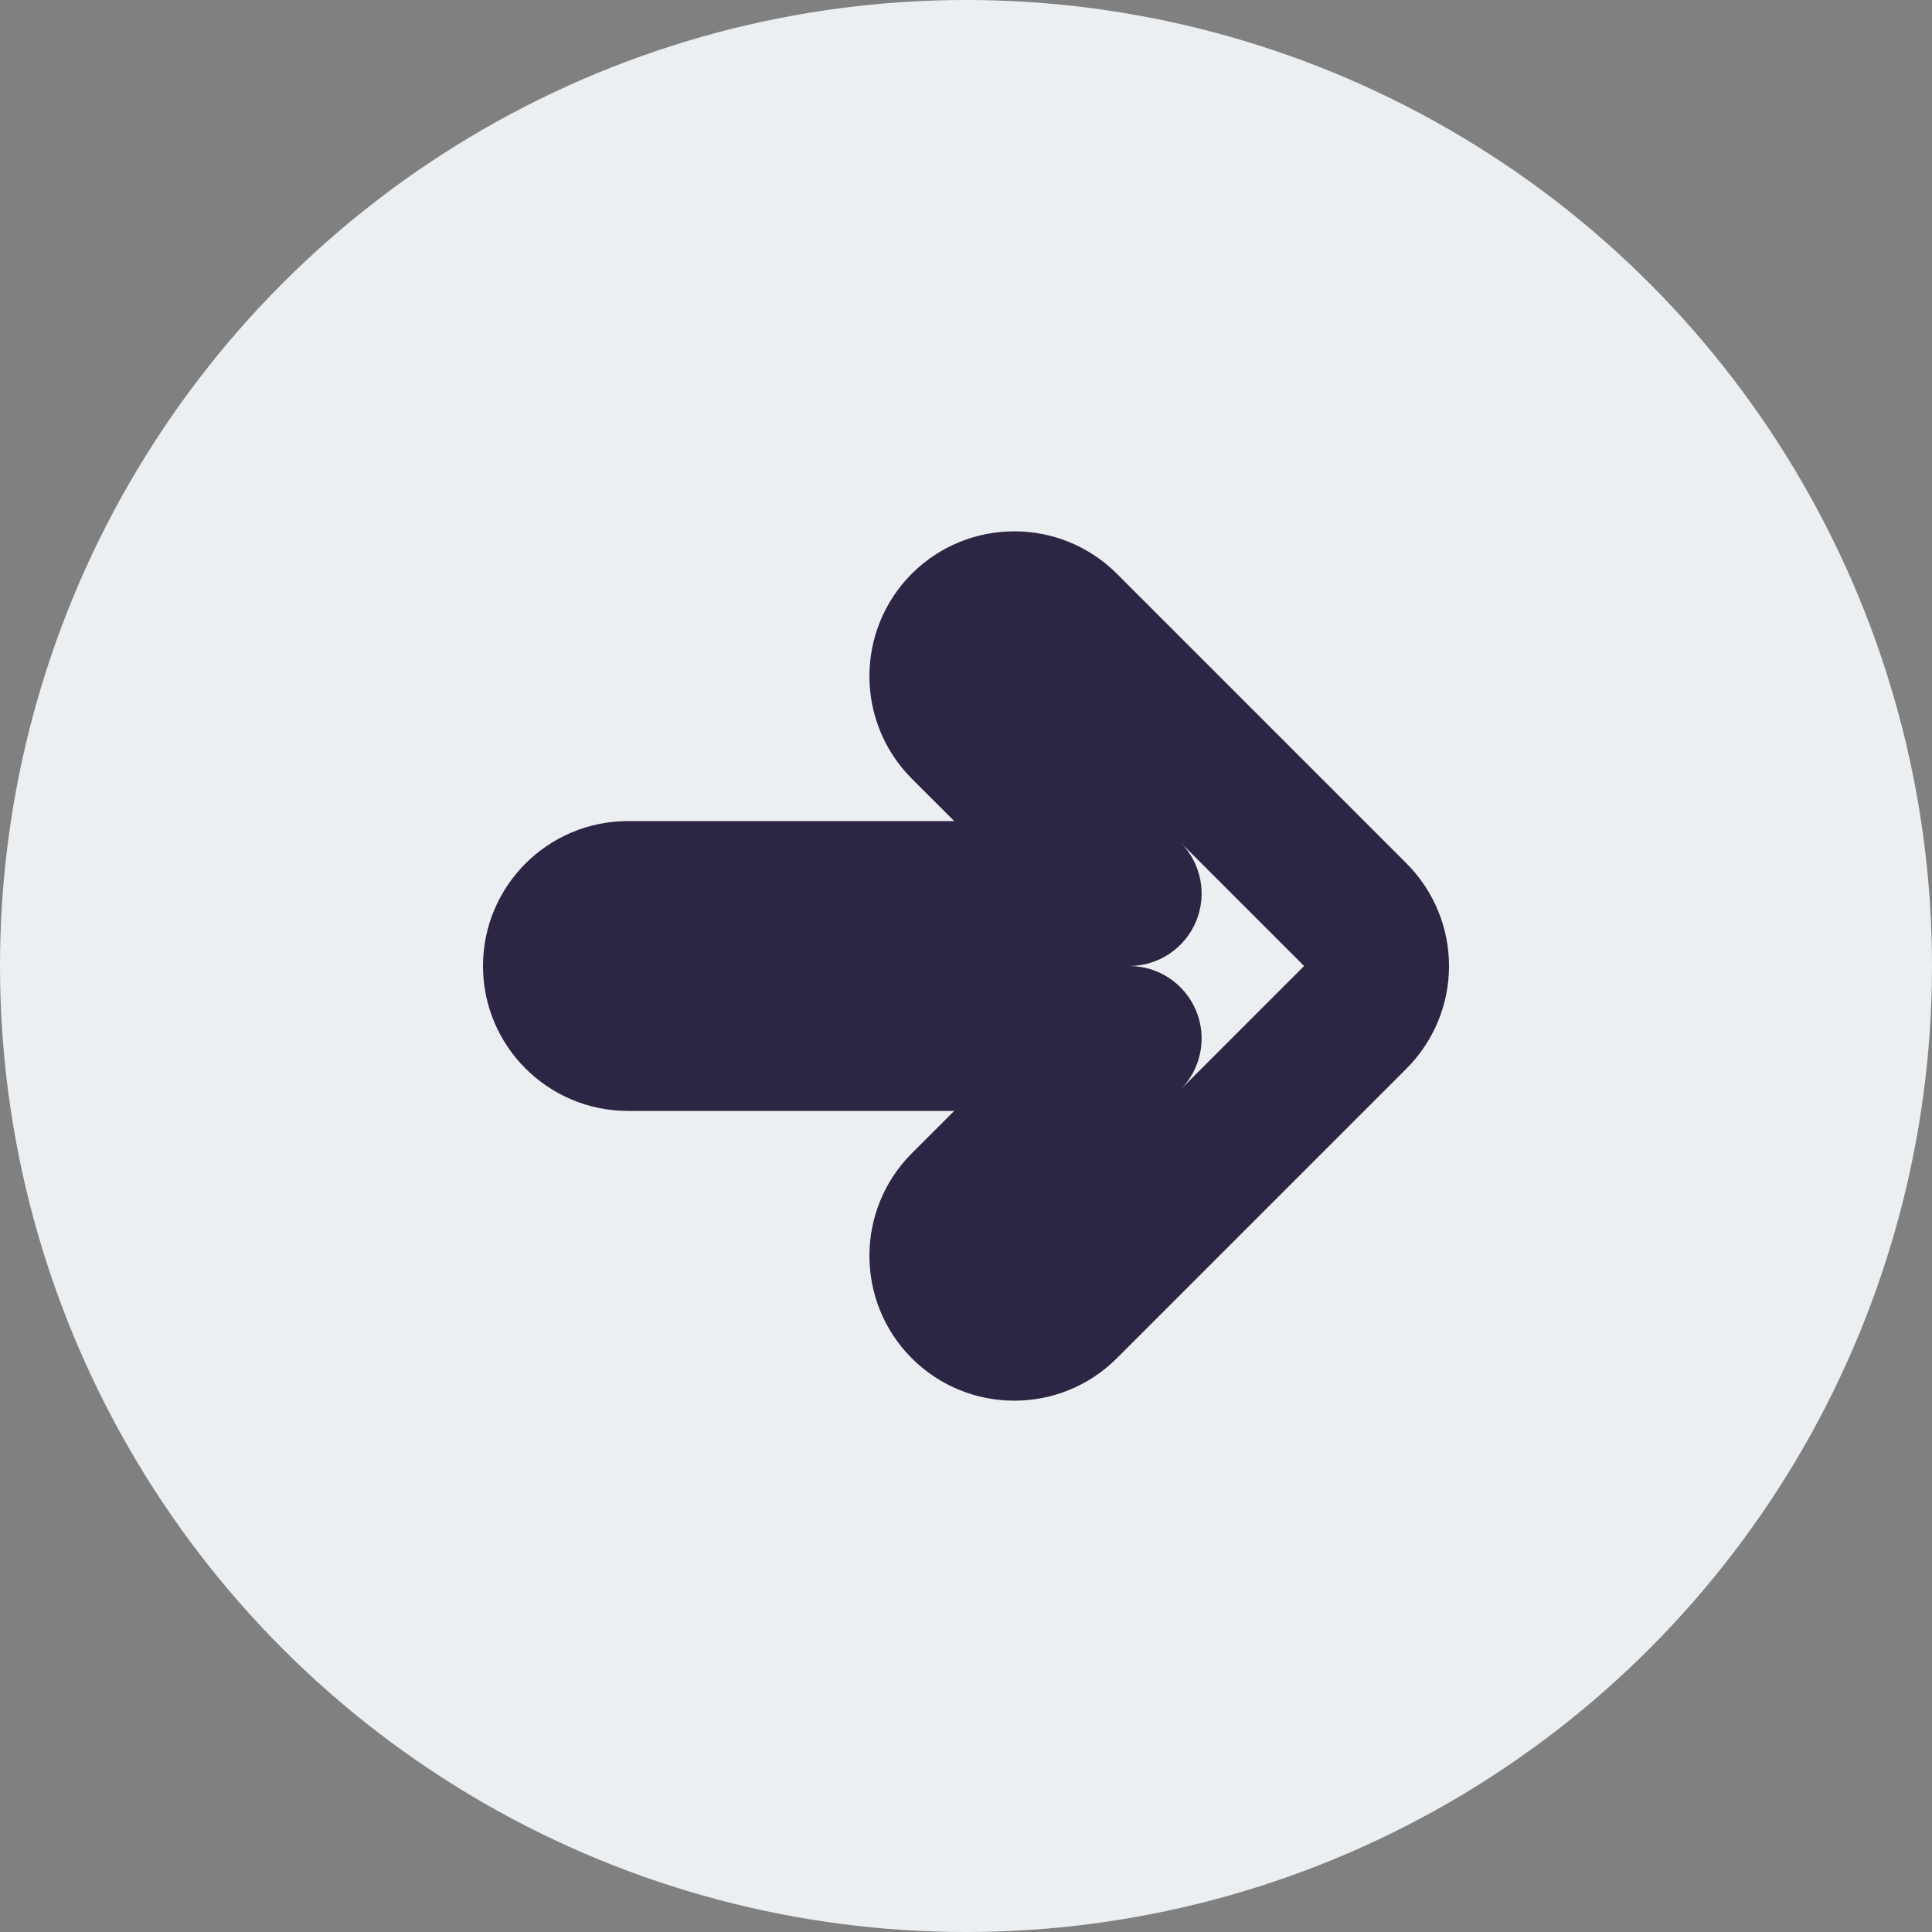 <svg width="20" height="20" viewBox="0 0 20 20" fill="none" xmlns="http://www.w3.org/2000/svg">
<rect x="0" y="0" width="20" height="20" fill="#808080" stroke="none"/>
<circle cx="10" cy="10" r="10" transform="matrix(-1 0 0 1 20 0)" fill="#ECEFF2"/>
<path d="M9.97 6.47L9.439 5.939L9.439 5.939L9.97 6.47ZM9.97 7.53L9.439 8.061L9.439 8.061L9.97 7.53ZM11.03 6.47L11.561 5.939L11.561 5.939L11.03 6.47ZM14.03 9.47L14.561 8.939L14.561 8.939L14.03 9.47ZM14.193 9.713L13.5 10L13.5 10L14.193 9.713ZM14.193 10.287L13.5 10L13.5 10L14.193 10.287ZM14.03 10.53L14.561 11.061L14.561 11.061L14.03 10.53ZM14.03 10.53L13.5 10L14.03 10.53ZM11.03 13.53L11.561 14.061L11.561 14.061L11.03 13.53ZM9.97 13.53L9.439 14.061L9.439 14.061L9.97 13.53ZM9.97 12.47L9.439 11.939L9.439 11.939L9.97 12.47ZM11.689 10.75V10C11.993 10 12.266 10.183 12.382 10.463C12.498 10.743 12.434 11.066 12.22 11.28L11.689 10.75ZM11.689 9.25L12.22 8.72C12.434 8.934 12.498 9.257 12.382 9.537C12.266 9.817 11.993 10 11.689 10V9.25ZM10.5 7V7L9.439 8.061C8.854 7.475 8.854 6.525 9.439 5.939L10.5 7ZM10.5 7H10.5L9.439 5.939C10.025 5.354 10.975 5.354 11.561 5.939L10.5 7ZM13.5 10L10.5 7L11.561 5.939L14.561 8.939L13.5 10ZM13.5 10L13.5 10L14.561 8.939C14.704 9.082 14.812 9.248 14.886 9.426L13.5 10ZM13.5 10L13.5 10L14.886 9.426C14.96 9.604 15 9.798 15 10H13.5ZM13.5 10L13.5 10H15C15 10.202 14.96 10.396 14.886 10.574L13.5 10ZM13.5 10L13.5 10L14.886 10.574C14.812 10.752 14.704 10.918 14.561 11.061L13.5 10ZM13.5 10L13.5 10L14.561 11.061L14.561 11.061L13.5 10ZM10.5 13L13.5 10L14.561 11.061L11.561 14.061L10.5 13ZM10.5 13H10.5L11.561 14.061C10.975 14.646 10.025 14.646 9.439 14.061L10.5 13ZM10.5 13V13L9.439 14.061C8.854 13.475 8.854 12.525 9.439 11.939L10.5 13ZM12.22 11.28L10.5 13L9.439 11.939L11.159 10.22L12.22 11.28ZM6.5 10H11.689V11.5H6.5V10ZM6.5 10V11.5C5.672 11.5 5 10.828 5 10H6.5ZM6.5 10H5C5 9.172 5.672 8.5 6.5 8.5V10ZM11.689 10H6.5V8.5H11.689V10ZM10.5 7L12.22 8.72L11.159 9.78L9.439 8.061L10.5 7Z" fill="#2C2543"/>
</svg>
